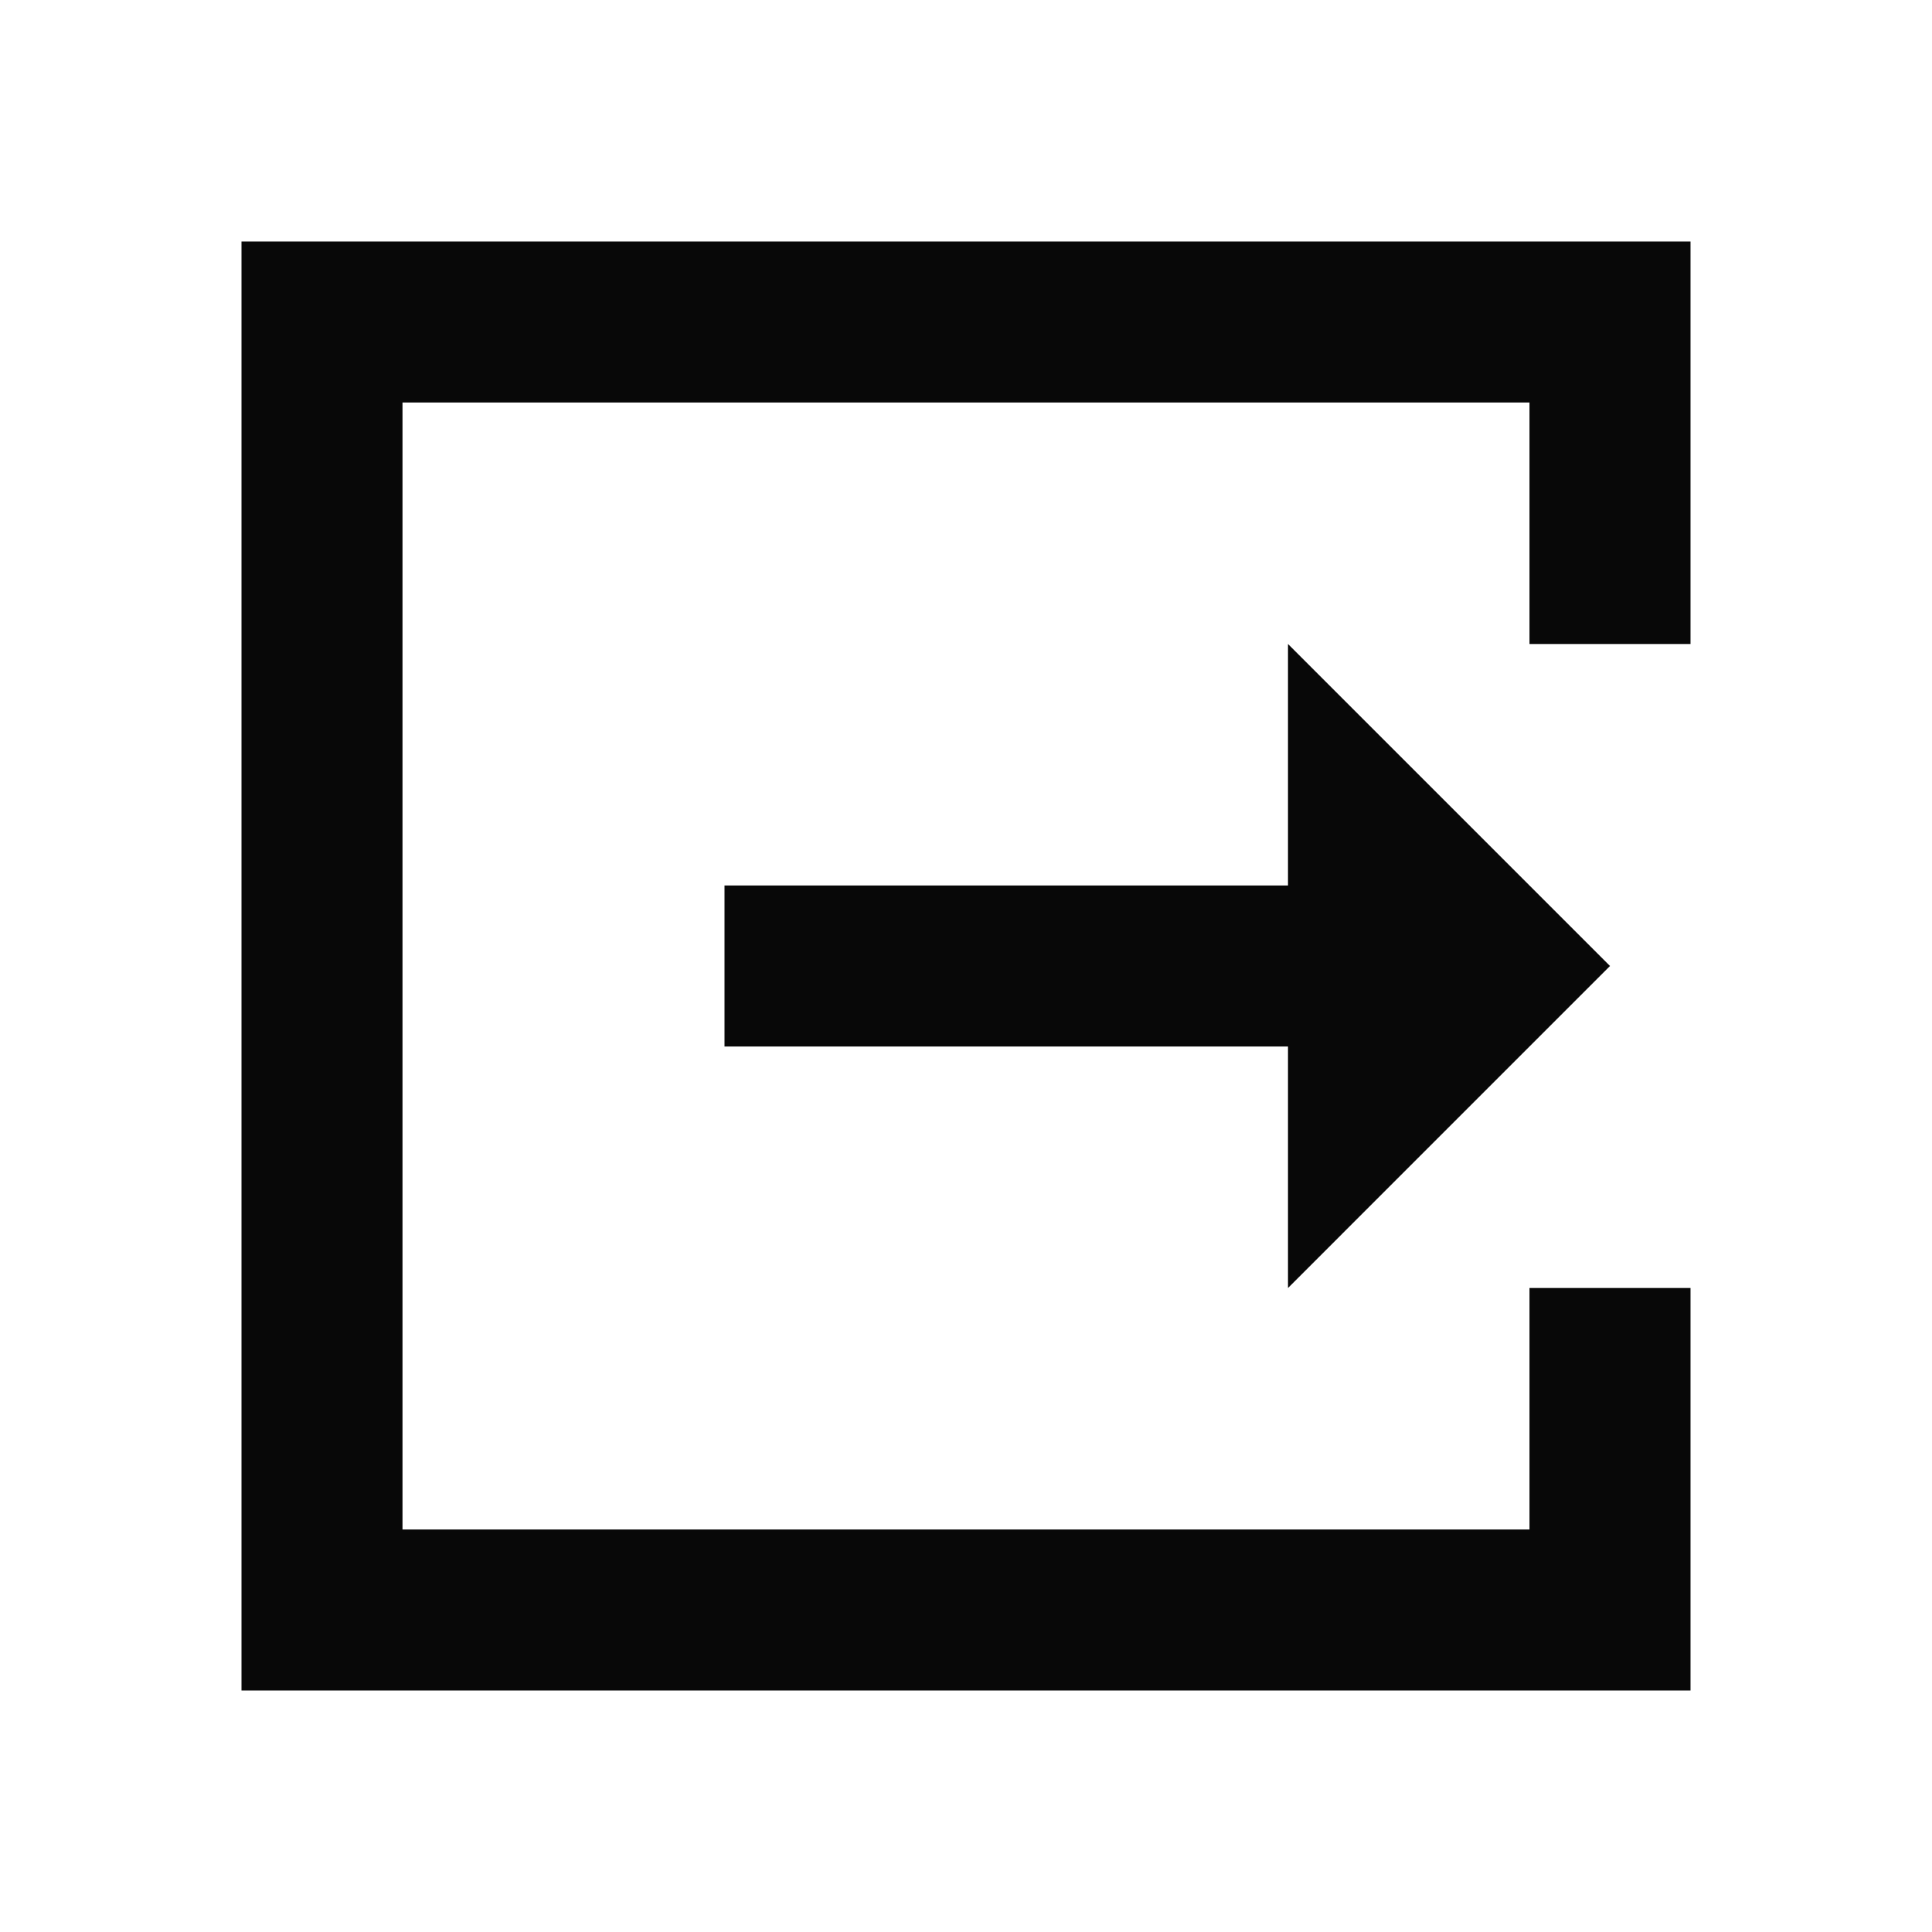 <svg id="EXPORT" xmlns="http://www.w3.org/2000/svg" width="24" height="24" viewBox="0 0 24 24"><defs><style>.cls-1,.cls-2{fill:#080808;}.cls-2{fill-rule:evenodd;}</style></defs><title>signout</title><polygon class="cls-1" points="3 3 3 21 21 21 21 16 19 16 19 19 5 19 5 5 19 5 19 8 21 8 21 3 3 3"/><polygon class="cls-2" points="20 12 16 8 16 11 9 11 9 13 16 13 16 16 20 12"/></svg>